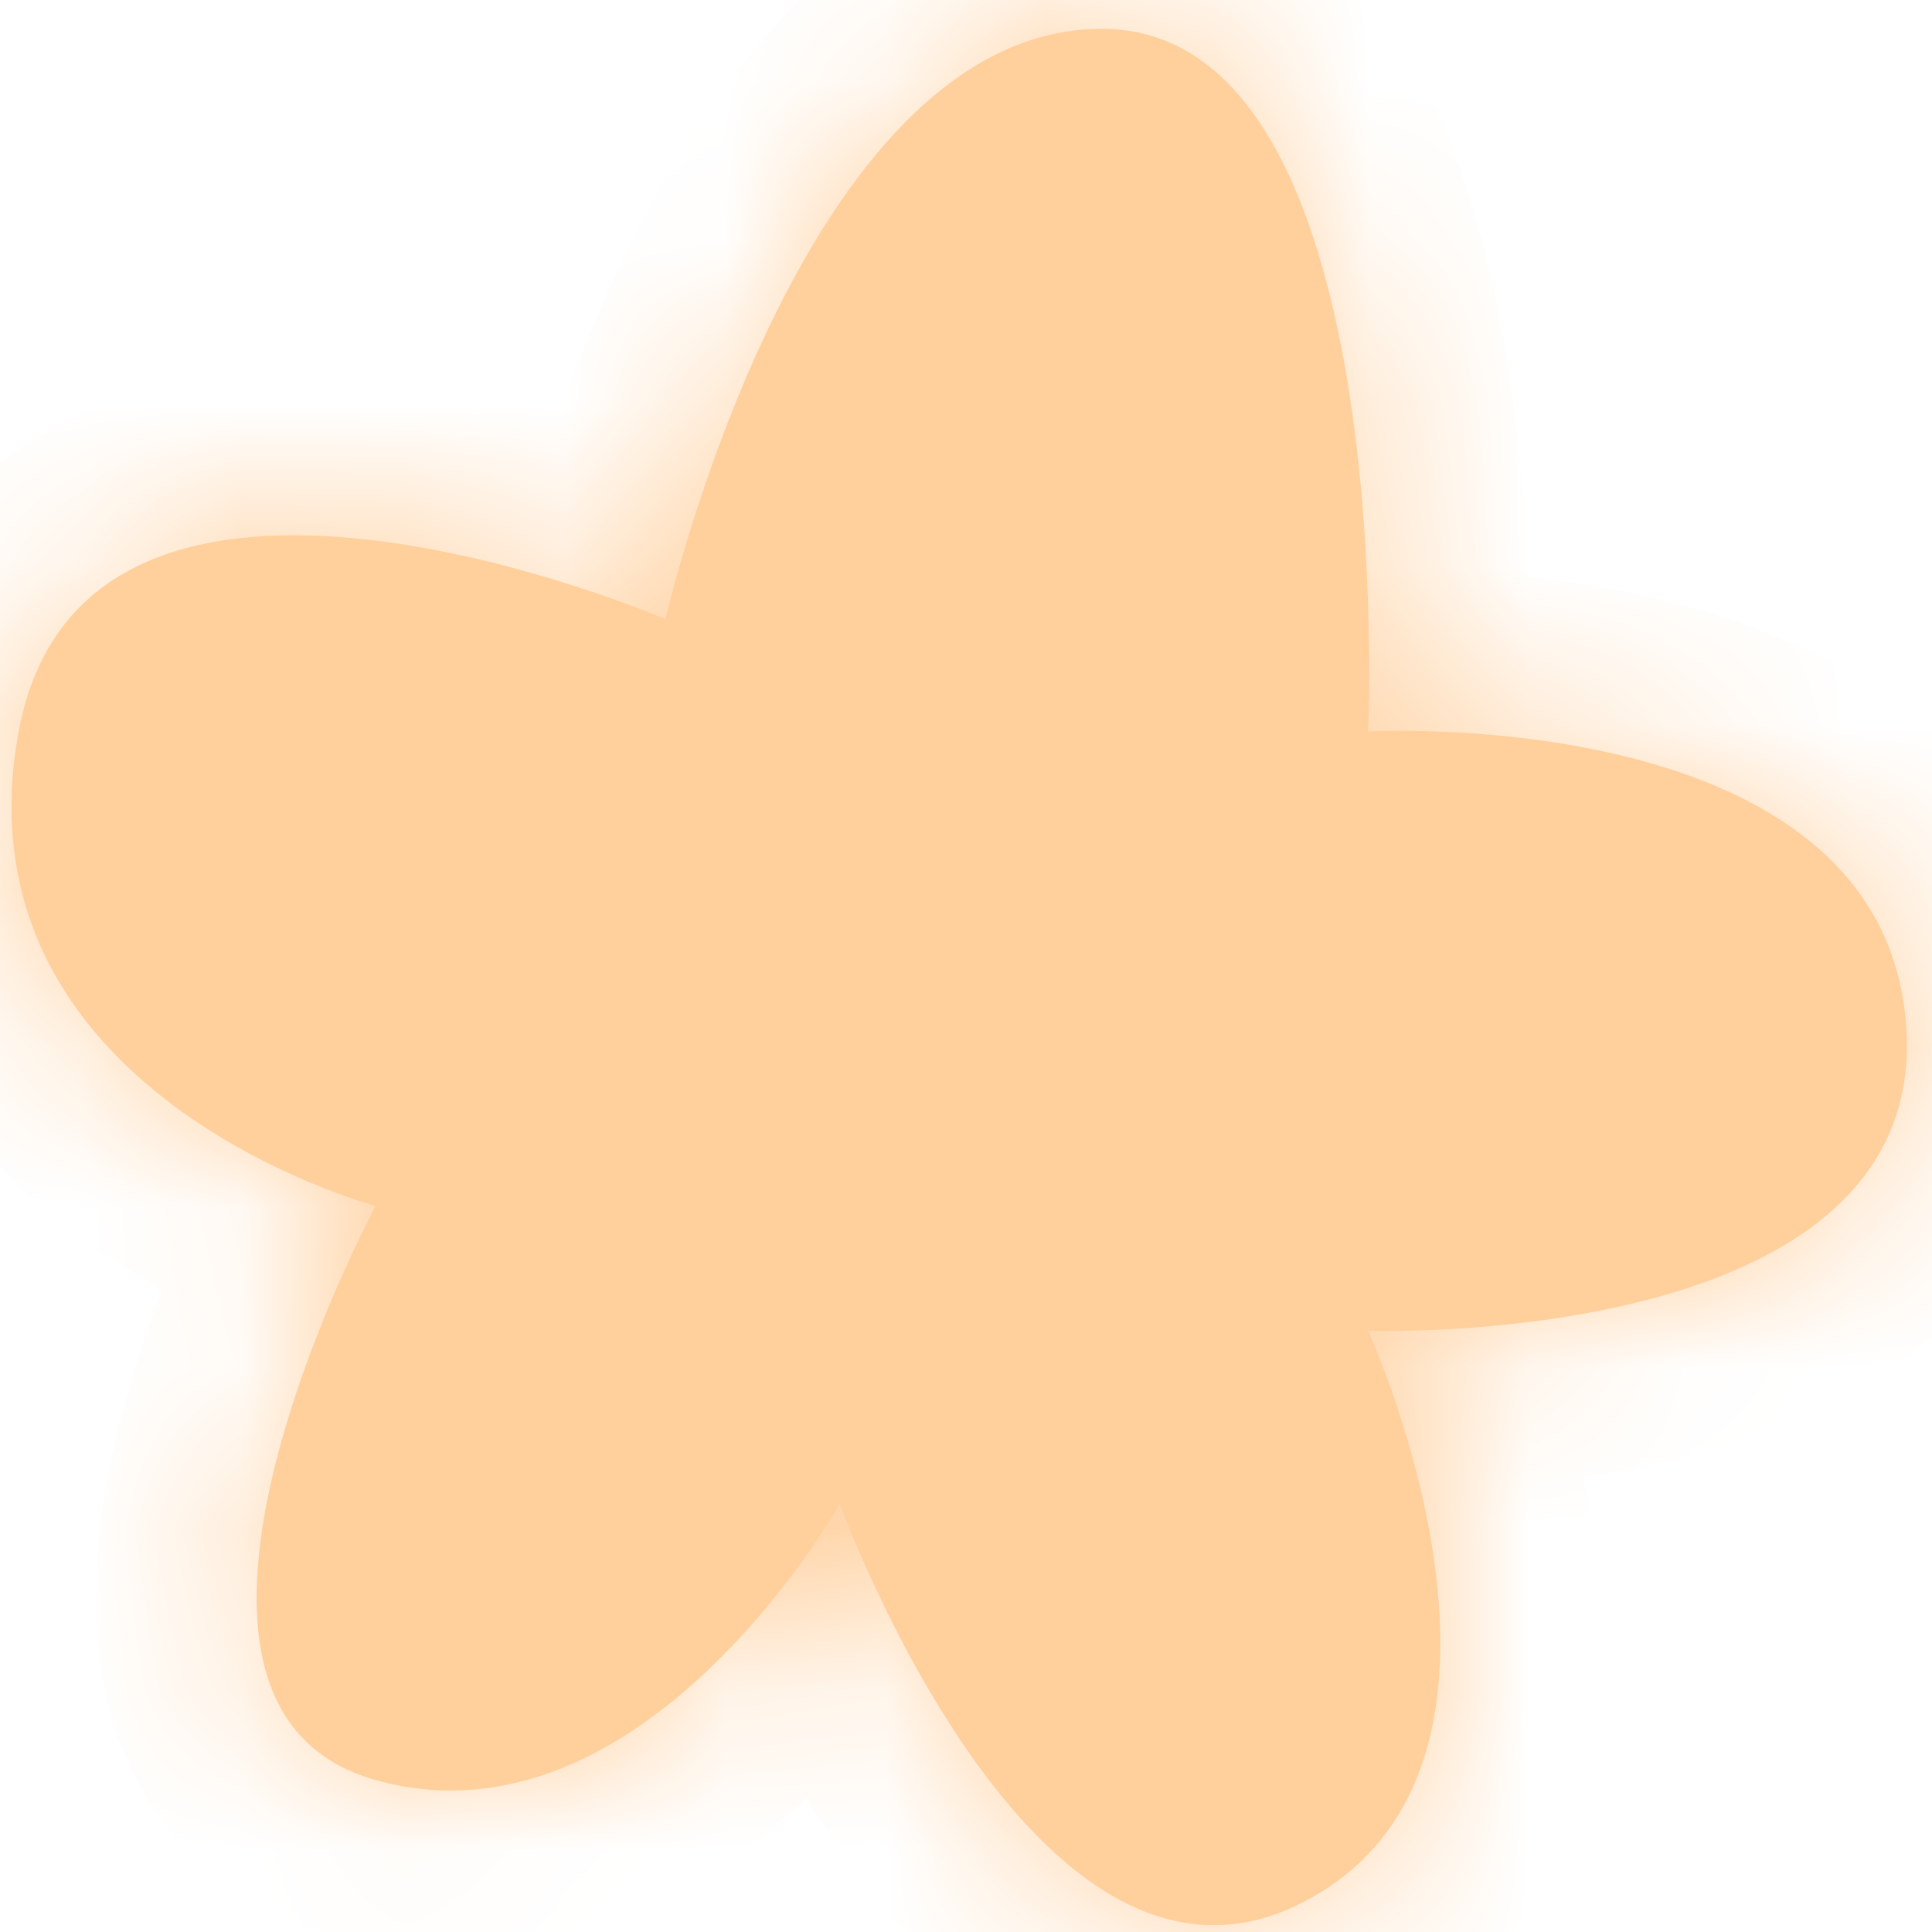 ﻿<?xml version="1.0" encoding="utf-8"?>
<svg version="1.1" xmlns:xlink="http://www.w3.org/1999/xlink" width="12px" height="12px" xmlns="http://www.w3.org/2000/svg">
  <defs>
    <mask fill="white" id="clip68">
      <path d="M 0.116 4.544  C 0.532 2.295  4.134 3.846  4.134 3.846  C 4.134 3.846  4.965 0.192  6.835 0.179  C 8.705 0.167  8.497 4.544  8.497 4.544  C 8.497 4.544  11.698 4.359  11.84 6.375  C 11.982 8.391  8.497 8.265  8.497 8.265  C 8.497 8.265  9.744 10.979  8.082 11.821  C 6.419 12.663  5.216 9.34  5.216 9.34  C 5.216 9.34  3.995 11.522  2.333 11.056  C 0.67 10.591  2.333 7.49  2.333 7.49  C 2.333 7.49  -0.299 6.792  0.116 4.544  Z " fill-rule="evenodd" />
    </mask>
  </defs>
  <g transform="matrix(1 0 0 1 -39 -263 )">
    <path d="M 0.116 4.544  C 0.532 2.295  4.134 3.846  4.134 3.846  C 4.134 3.846  4.965 0.192  6.835 0.179  C 8.705 0.167  8.497 4.544  8.497 4.544  C 8.497 4.544  11.698 4.359  11.84 6.375  C 11.982 8.391  8.497 8.265  8.497 8.265  C 8.497 8.265  9.744 10.979  8.082 11.821  C 6.419 12.663  5.216 9.34  5.216 9.34  C 5.216 9.34  3.995 11.522  2.333 11.056  C 0.67 10.591  2.333 7.49  2.333 7.49  C 2.333 7.49  -0.299 6.792  0.116 4.544  Z " fill-rule="nonzero" fill="#ffcf9c" stroke="none" transform="matrix(1 0 0 1 39 263 )" />
    <path d="M 0.116 4.544  C 0.532 2.295  4.134 3.846  4.134 3.846  C 4.134 3.846  4.965 0.192  6.835 0.179  C 8.705 0.167  8.497 4.544  8.497 4.544  C 8.497 4.544  11.698 4.359  11.84 6.375  C 11.982 8.391  8.497 8.265  8.497 8.265  C 8.497 8.265  9.744 10.979  8.082 11.821  C 6.419 12.663  5.216 9.34  5.216 9.34  C 5.216 9.34  3.995 11.522  2.333 11.056  C 0.67 10.591  2.333 7.49  2.333 7.49  C 2.333 7.49  -0.299 6.792  0.116 4.544  Z " stroke-width="2" stroke="#ffcf9c" fill="none" transform="matrix(1 0 0 1 39 263 )" mask="url(#clip68)" />
  </g>
</svg>